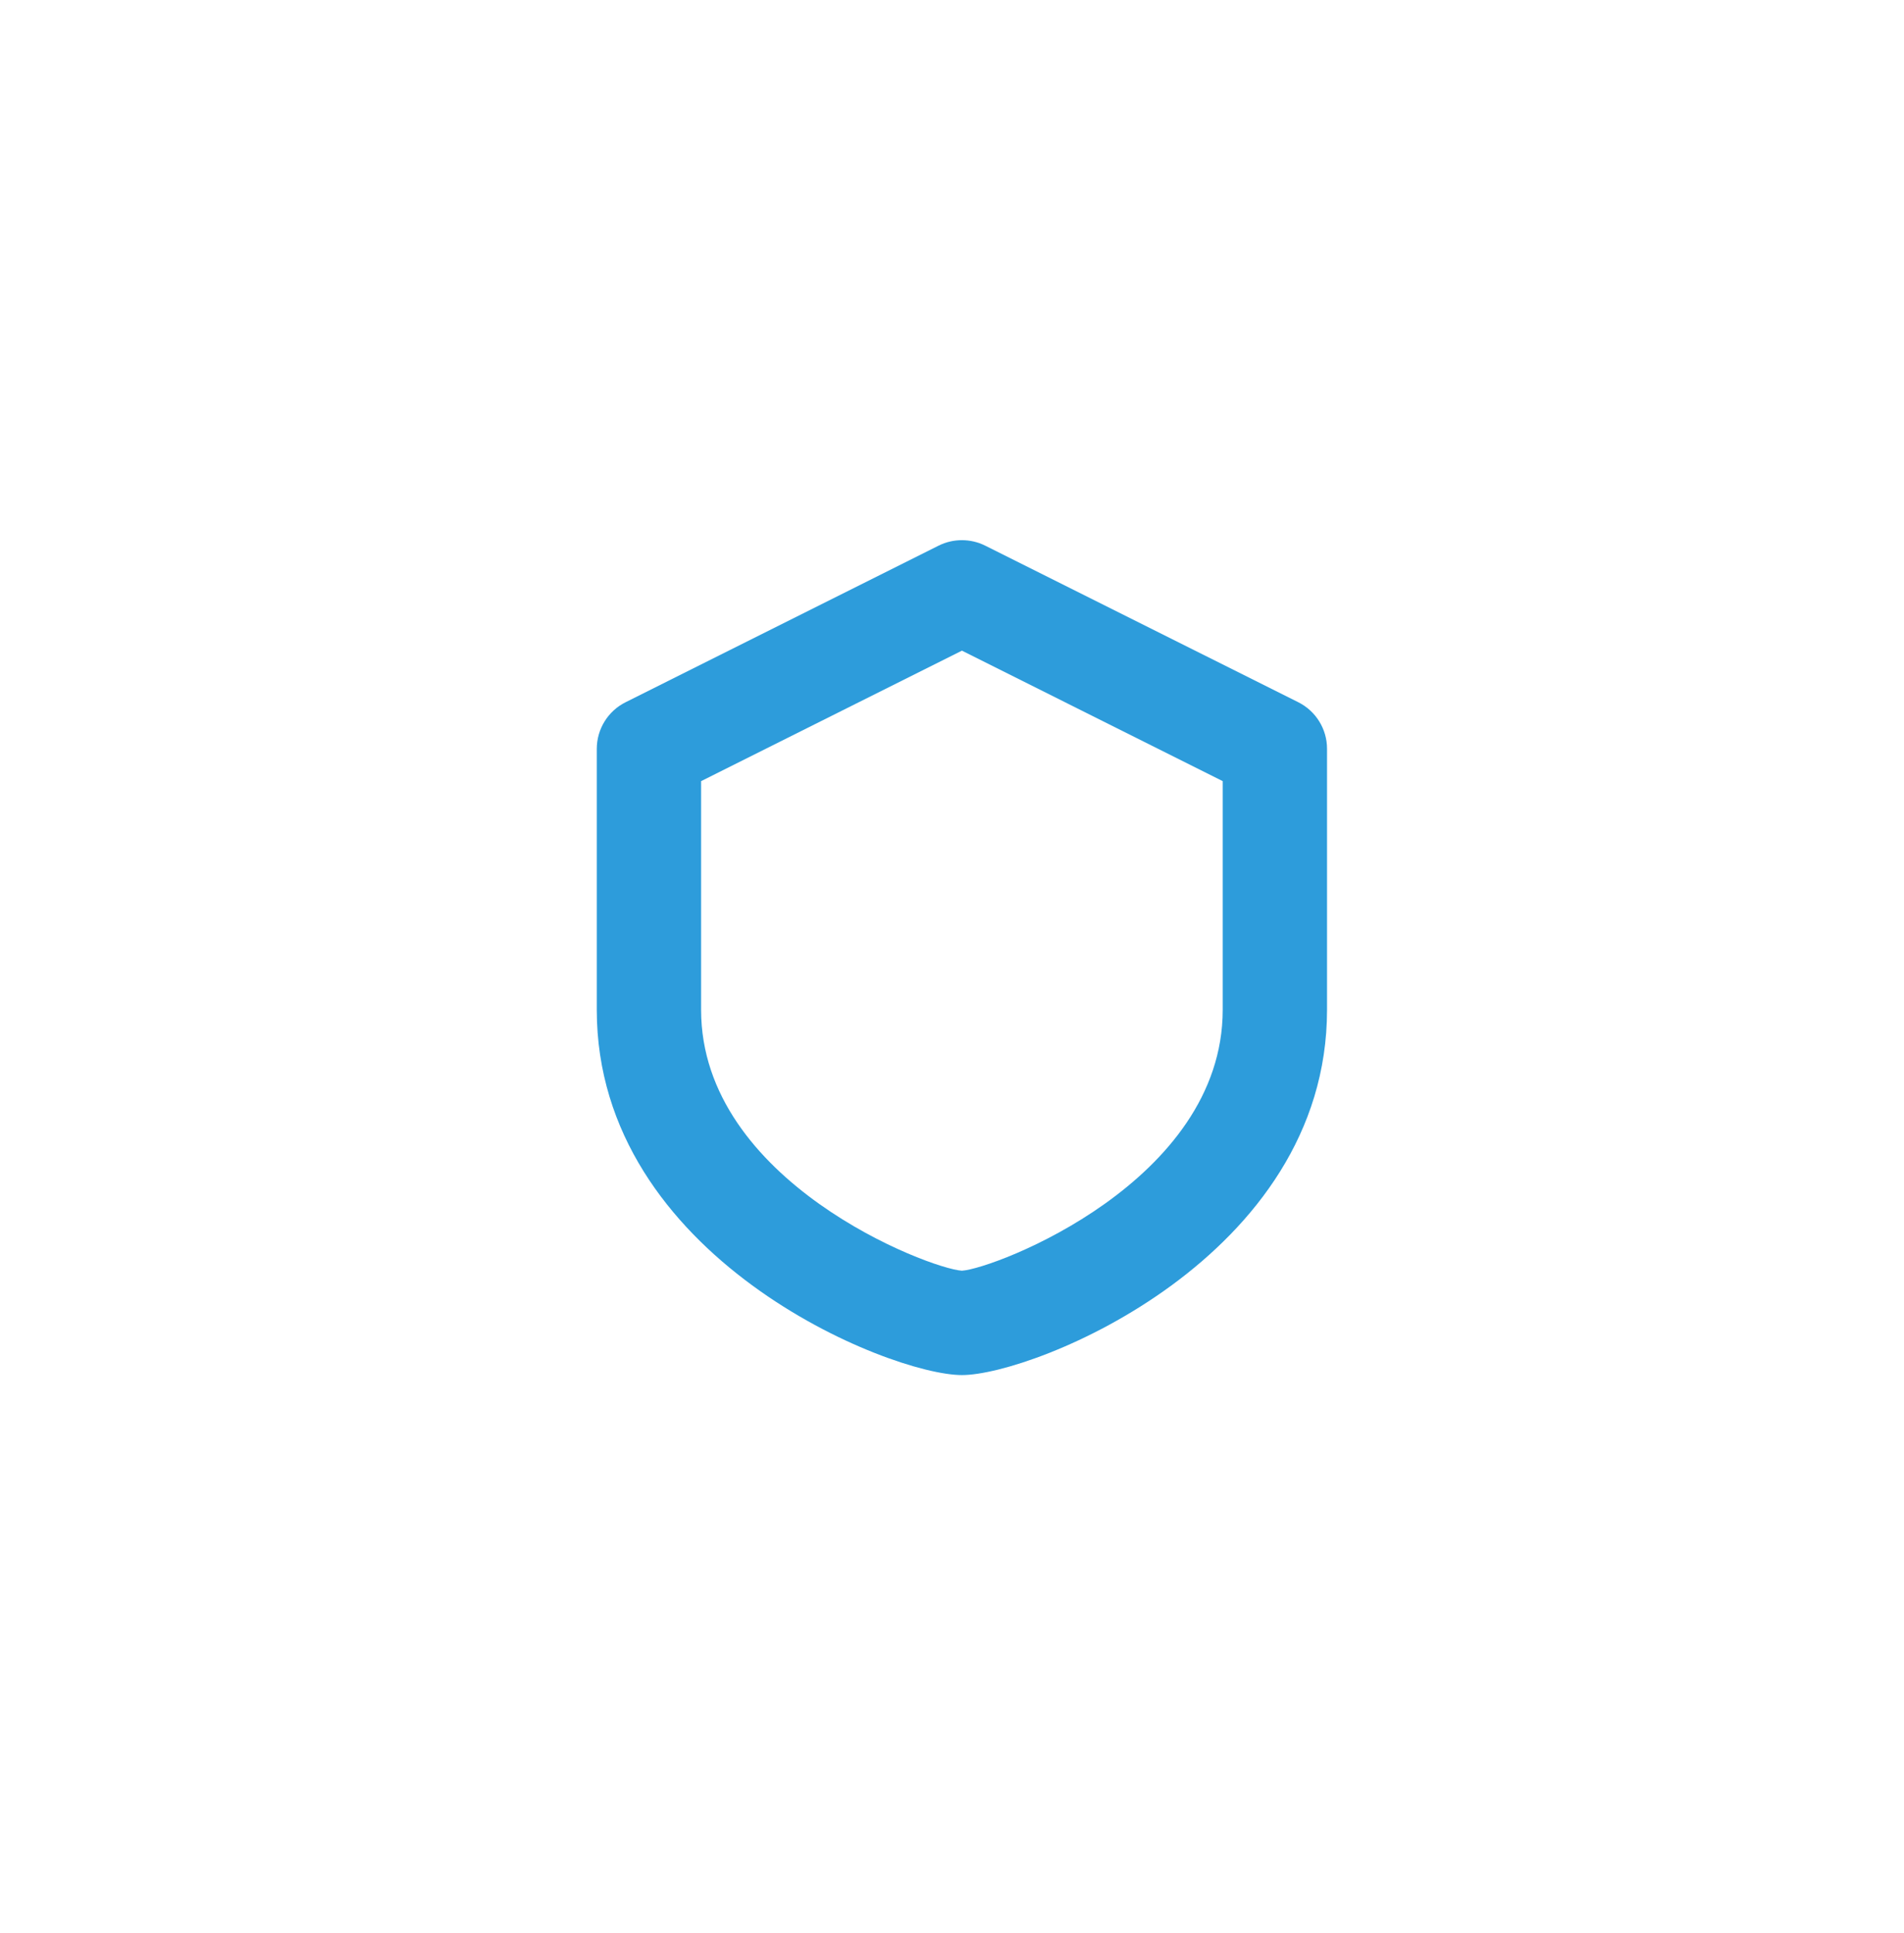 <svg width="67" height="68" viewBox="0 0 67 68" fill="none" xmlns="http://www.w3.org/2000/svg">
<g filter="url(#filter0_d)">
<rect x="4" y="4" width="59" height="60" rx="5" fill="white"/>
</g>
<path d="M45.684 24.7L34.669 19.193C34.153 18.936 33.544 18.936 33.028 19.193L22.015 24.7C21.392 25.01 21 25.647 21 26.341V35.519C21 44.237 31.305 48.367 33.849 48.367C36.392 48.367 46.697 44.235 46.697 35.519V26.341C46.699 25.647 46.305 25.01 45.684 24.7ZM43.026 35.519C43.026 41.564 35 44.625 33.849 44.696C32.697 44.625 24.671 41.562 24.671 35.519V27.476L33.849 22.886L43.026 27.476V35.519Z" fill="#2D9CDB"/>
<defs>
<filter id="filter0_d" x="0" y="0" width="67" height="68" filterUnits="userSpaceOnUse" color-interpolation-filters="sRGB">
<feFlood flood-opacity="0" result="BackgroundImageFix"/>
<feColorMatrix in="SourceAlpha" type="matrix" values="0 0 0 0 0 0 0 0 0 0 0 0 0 0 0 0 0 0 127 0"/>
<feOffset/>
<feGaussianBlur stdDeviation="2"/>
<feColorMatrix type="matrix" values="0 0 0 0 0 0 0 0 0 0 0 0 0 0 0 0 0 0 0.15 0"/>
<feBlend mode="normal" in2="BackgroundImageFix" result="effect1_dropShadow"/>
<feBlend mode="normal" in="SourceGraphic" in2="effect1_dropShadow" result="shape"/>
</filter>
</defs>
</svg>
